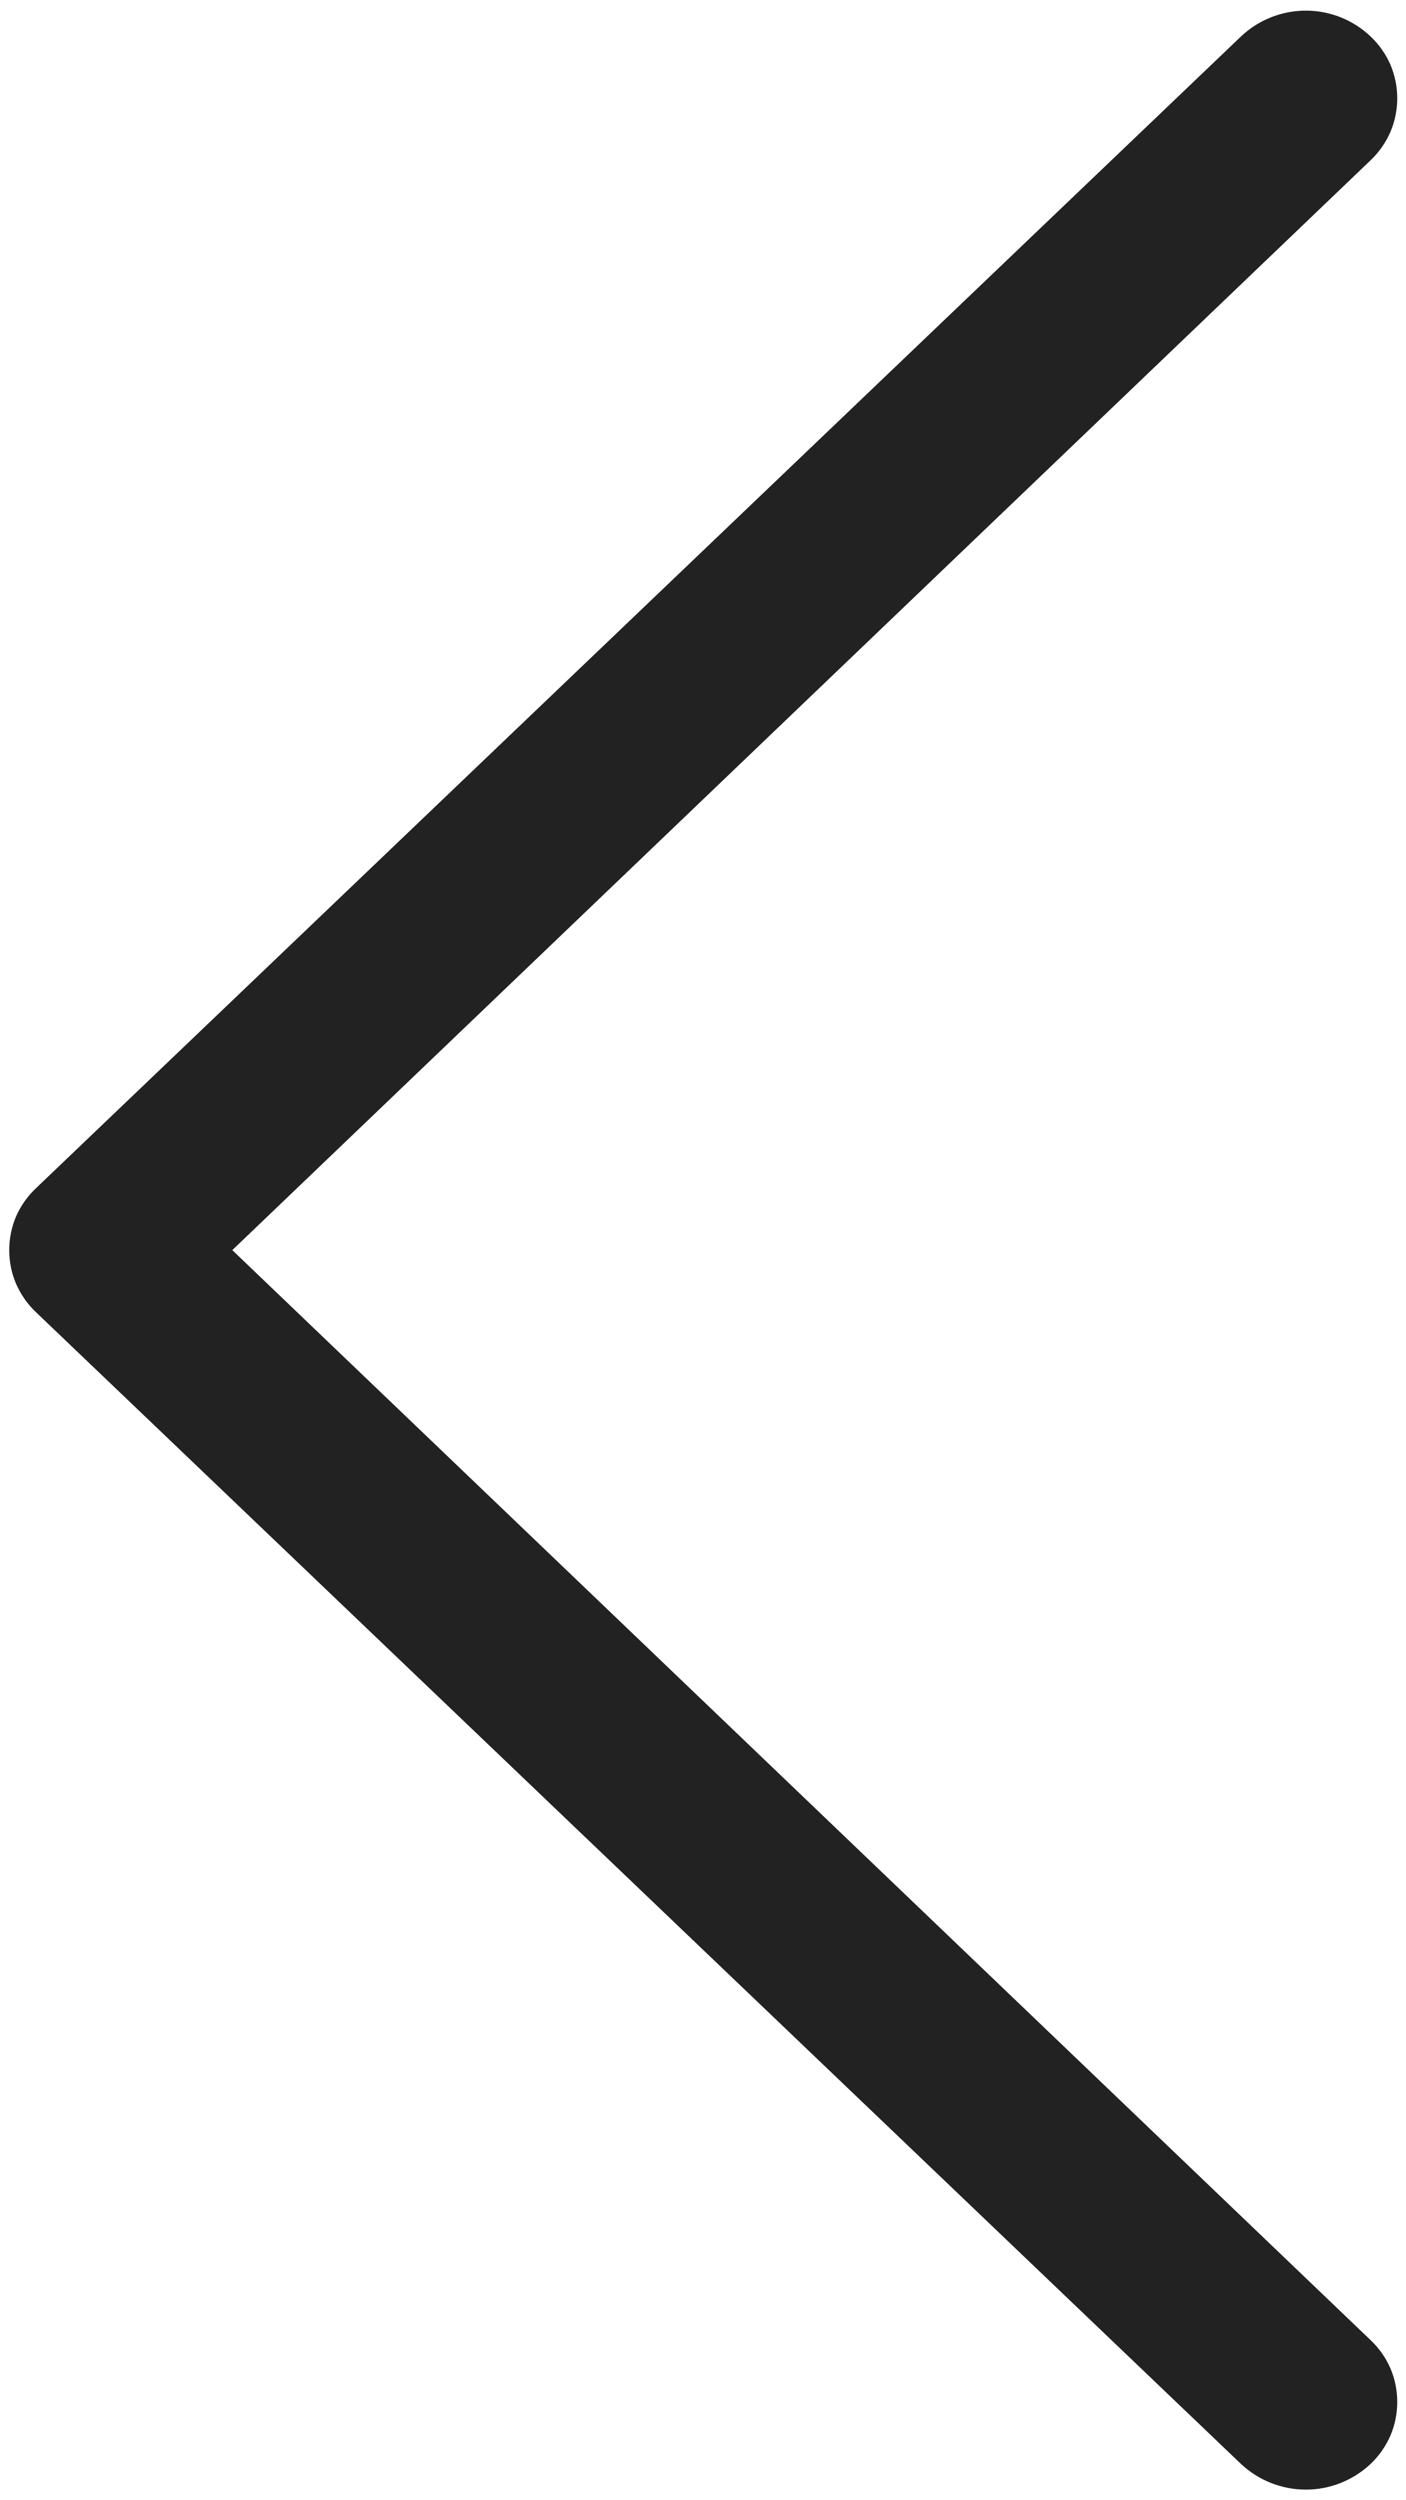 <svg width="9" height="16" viewBox="0 0 9 16" fill="none" xmlns="http://www.w3.org/2000/svg">
<path d="M7.944 15.768L0.23 8.397C0.176 8.346 0.133 8.284 0.103 8.216C0.074 8.148 0.059 8.075 0.059 8C0.059 7.926 0.074 7.852 0.103 7.784C0.133 7.716 0.176 7.655 0.23 7.604L7.944 0.233C8.056 0.127 8.205 0.068 8.359 0.068C8.513 0.068 8.661 0.127 8.773 0.233C8.827 0.284 8.87 0.345 8.9 0.413C8.929 0.482 8.944 0.555 8.944 0.629C8.944 0.703 8.929 0.777 8.9 0.845C8.87 0.913 8.827 0.975 8.773 1.026L1.487 8L8.773 14.975C8.827 15.026 8.87 15.087 8.9 15.155C8.929 15.223 8.944 15.297 8.944 15.371C8.944 15.446 8.929 15.519 8.9 15.587C8.87 15.655 8.827 15.717 8.773 15.768C8.661 15.873 8.513 15.932 8.359 15.932C8.205 15.932 8.056 15.873 7.944 15.768Z" fill="#222222"/>
</svg>
